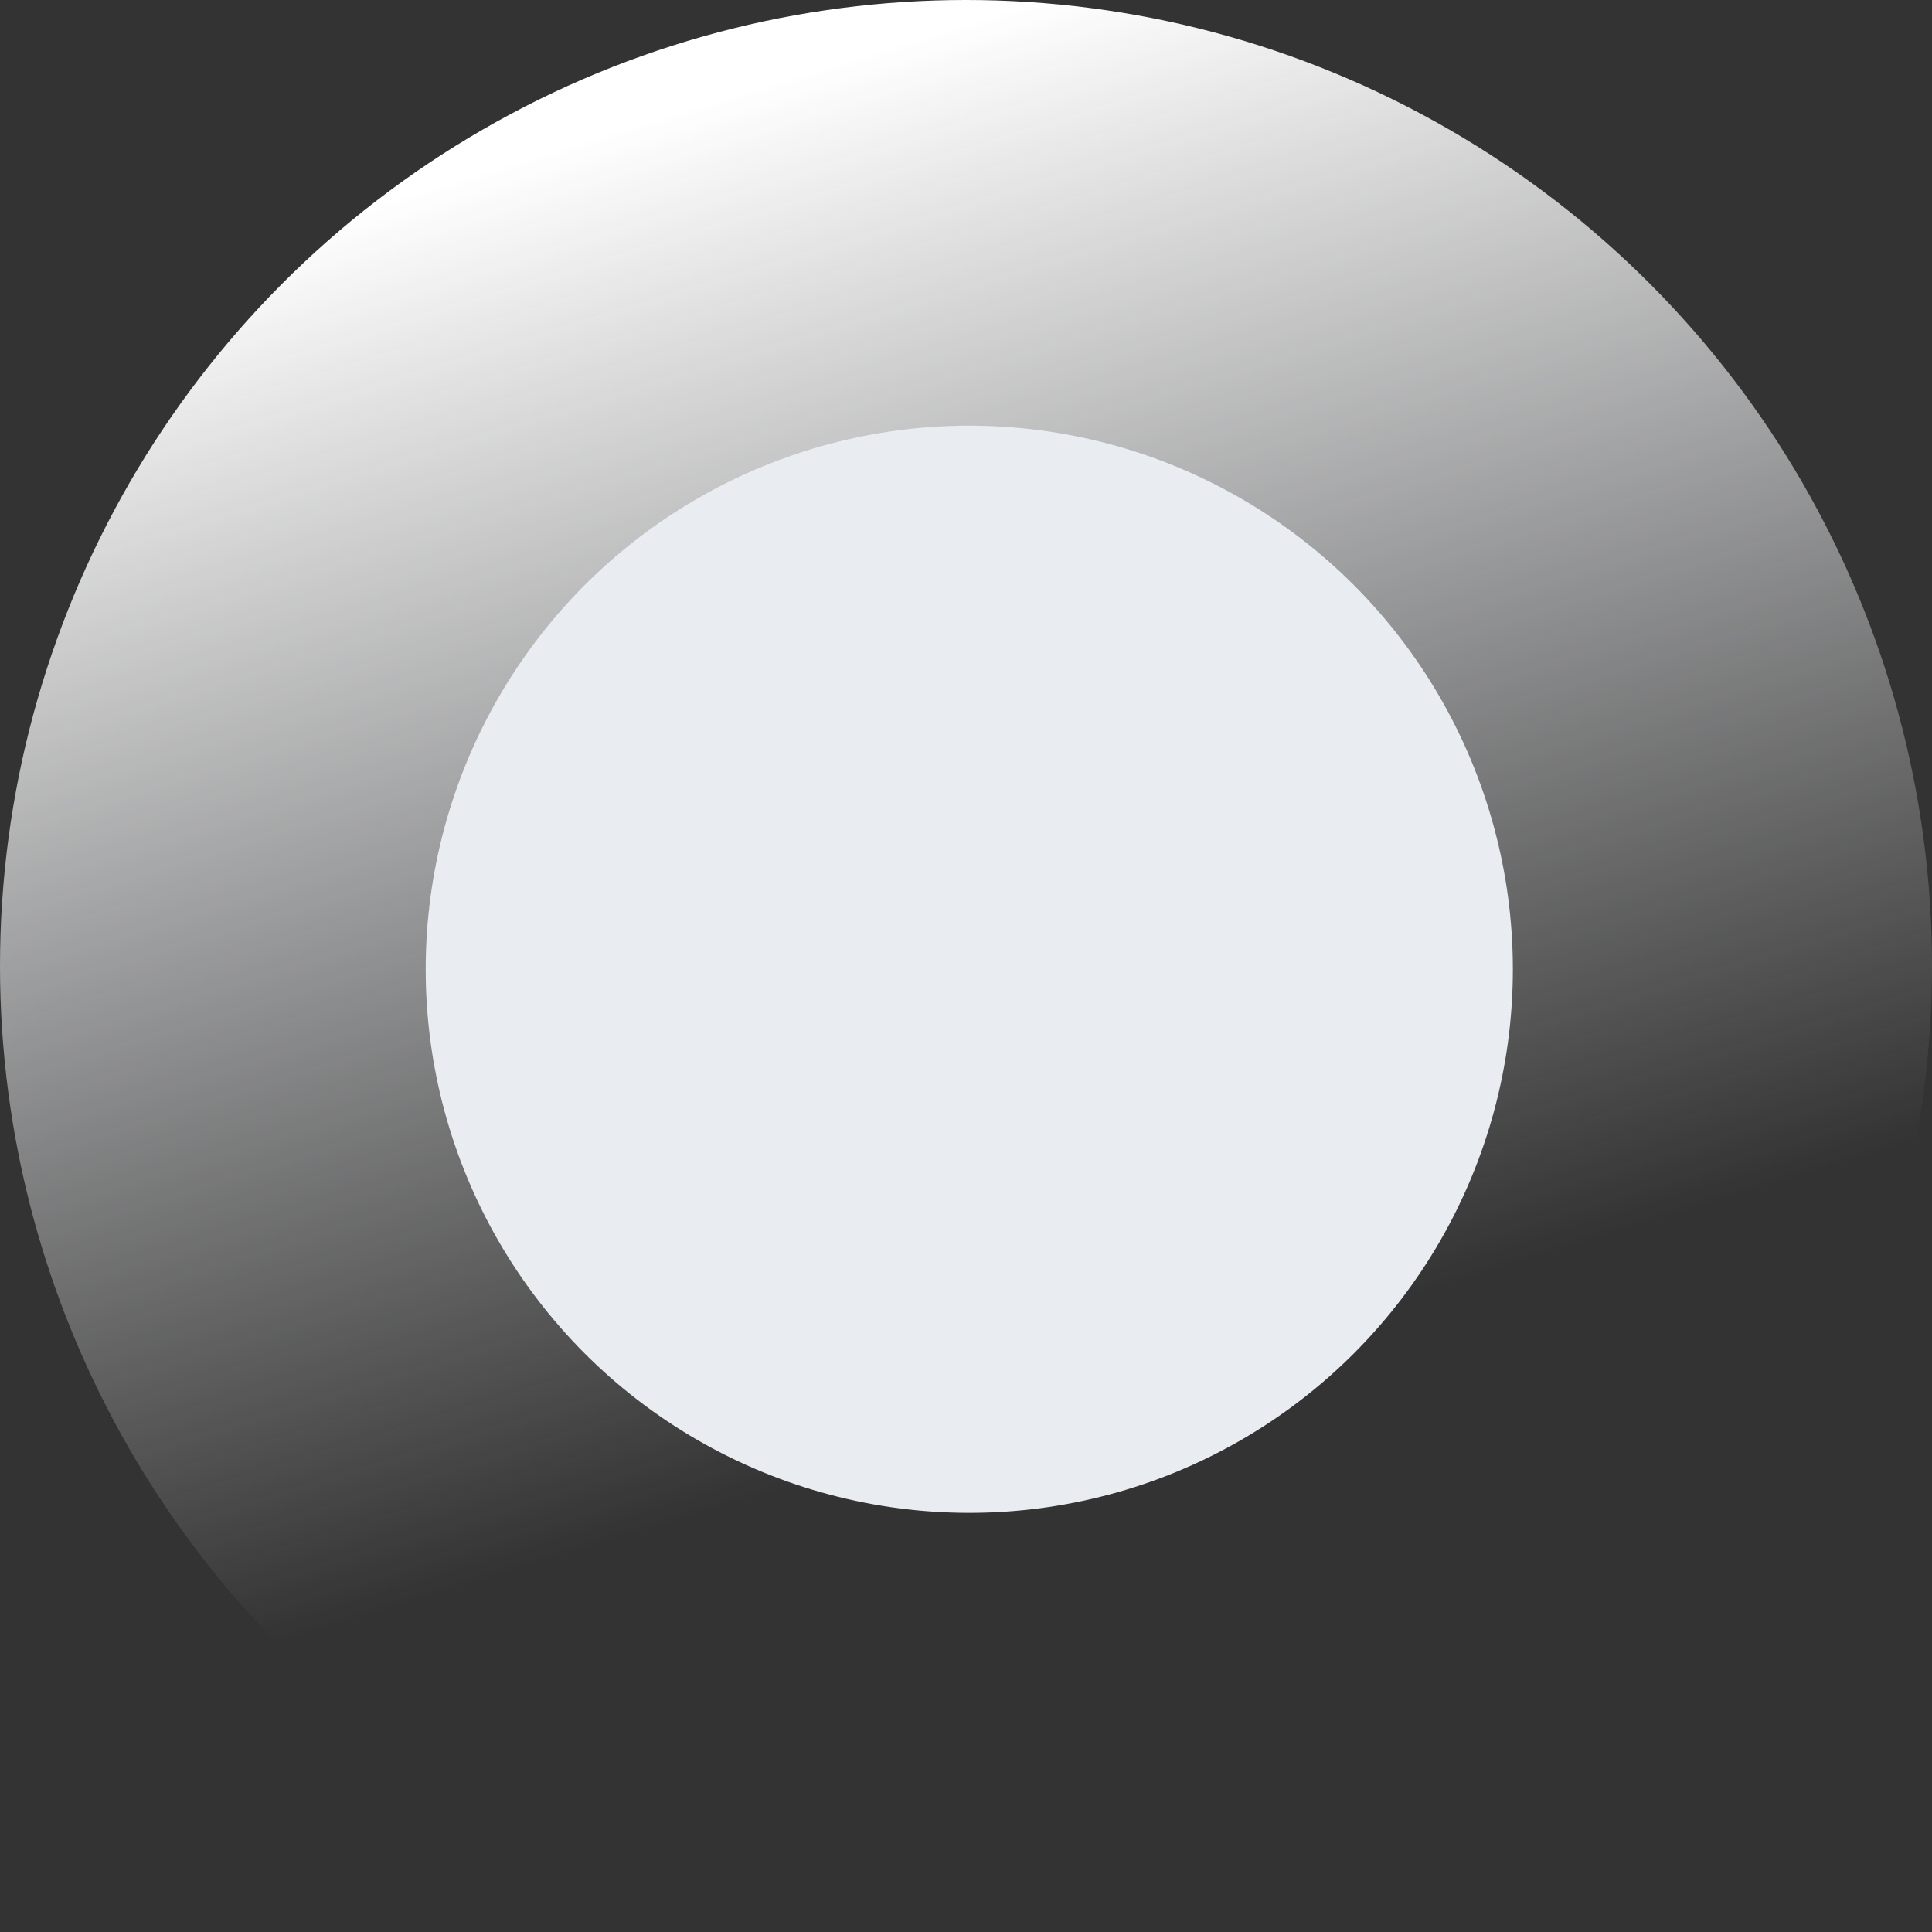 <svg xmlns="http://www.w3.org/2000/svg" xmlns:xlink="http://www.w3.org/1999/xlink" width="295" height="295" viewBox="0 0 295 295">
  <rect x="0" y="0" width="295" height="295" fill="#333333" stroke="none"/>
  <defs>
    <linearGradient id="linear-gradient" x1="0.5" y1="0.74" x2="0.297" y2="0.078" gradientUnits="objectBoundingBox">
      <stop offset="0" stop-color="#f8fafe" stop-opacity="0"/>
      <stop offset="1" stop-color="#fff"/>
    </linearGradient>
  </defs>
  <g id="circle" transform="translate(107 -79.366)">
    <circle id="Ellipse_192" data-name="Ellipse 192" cx="147.5" cy="147.5" r="147.5" transform="translate(-107 79.366)" fill="url(#linear-gradient)"/>
    <circle id="Ellipse_193" data-name="Ellipse 193" cx="83" cy="83" r="83" transform="translate(-42 144.366)" fill="#e9edf2"/>
  </g>
</svg>
